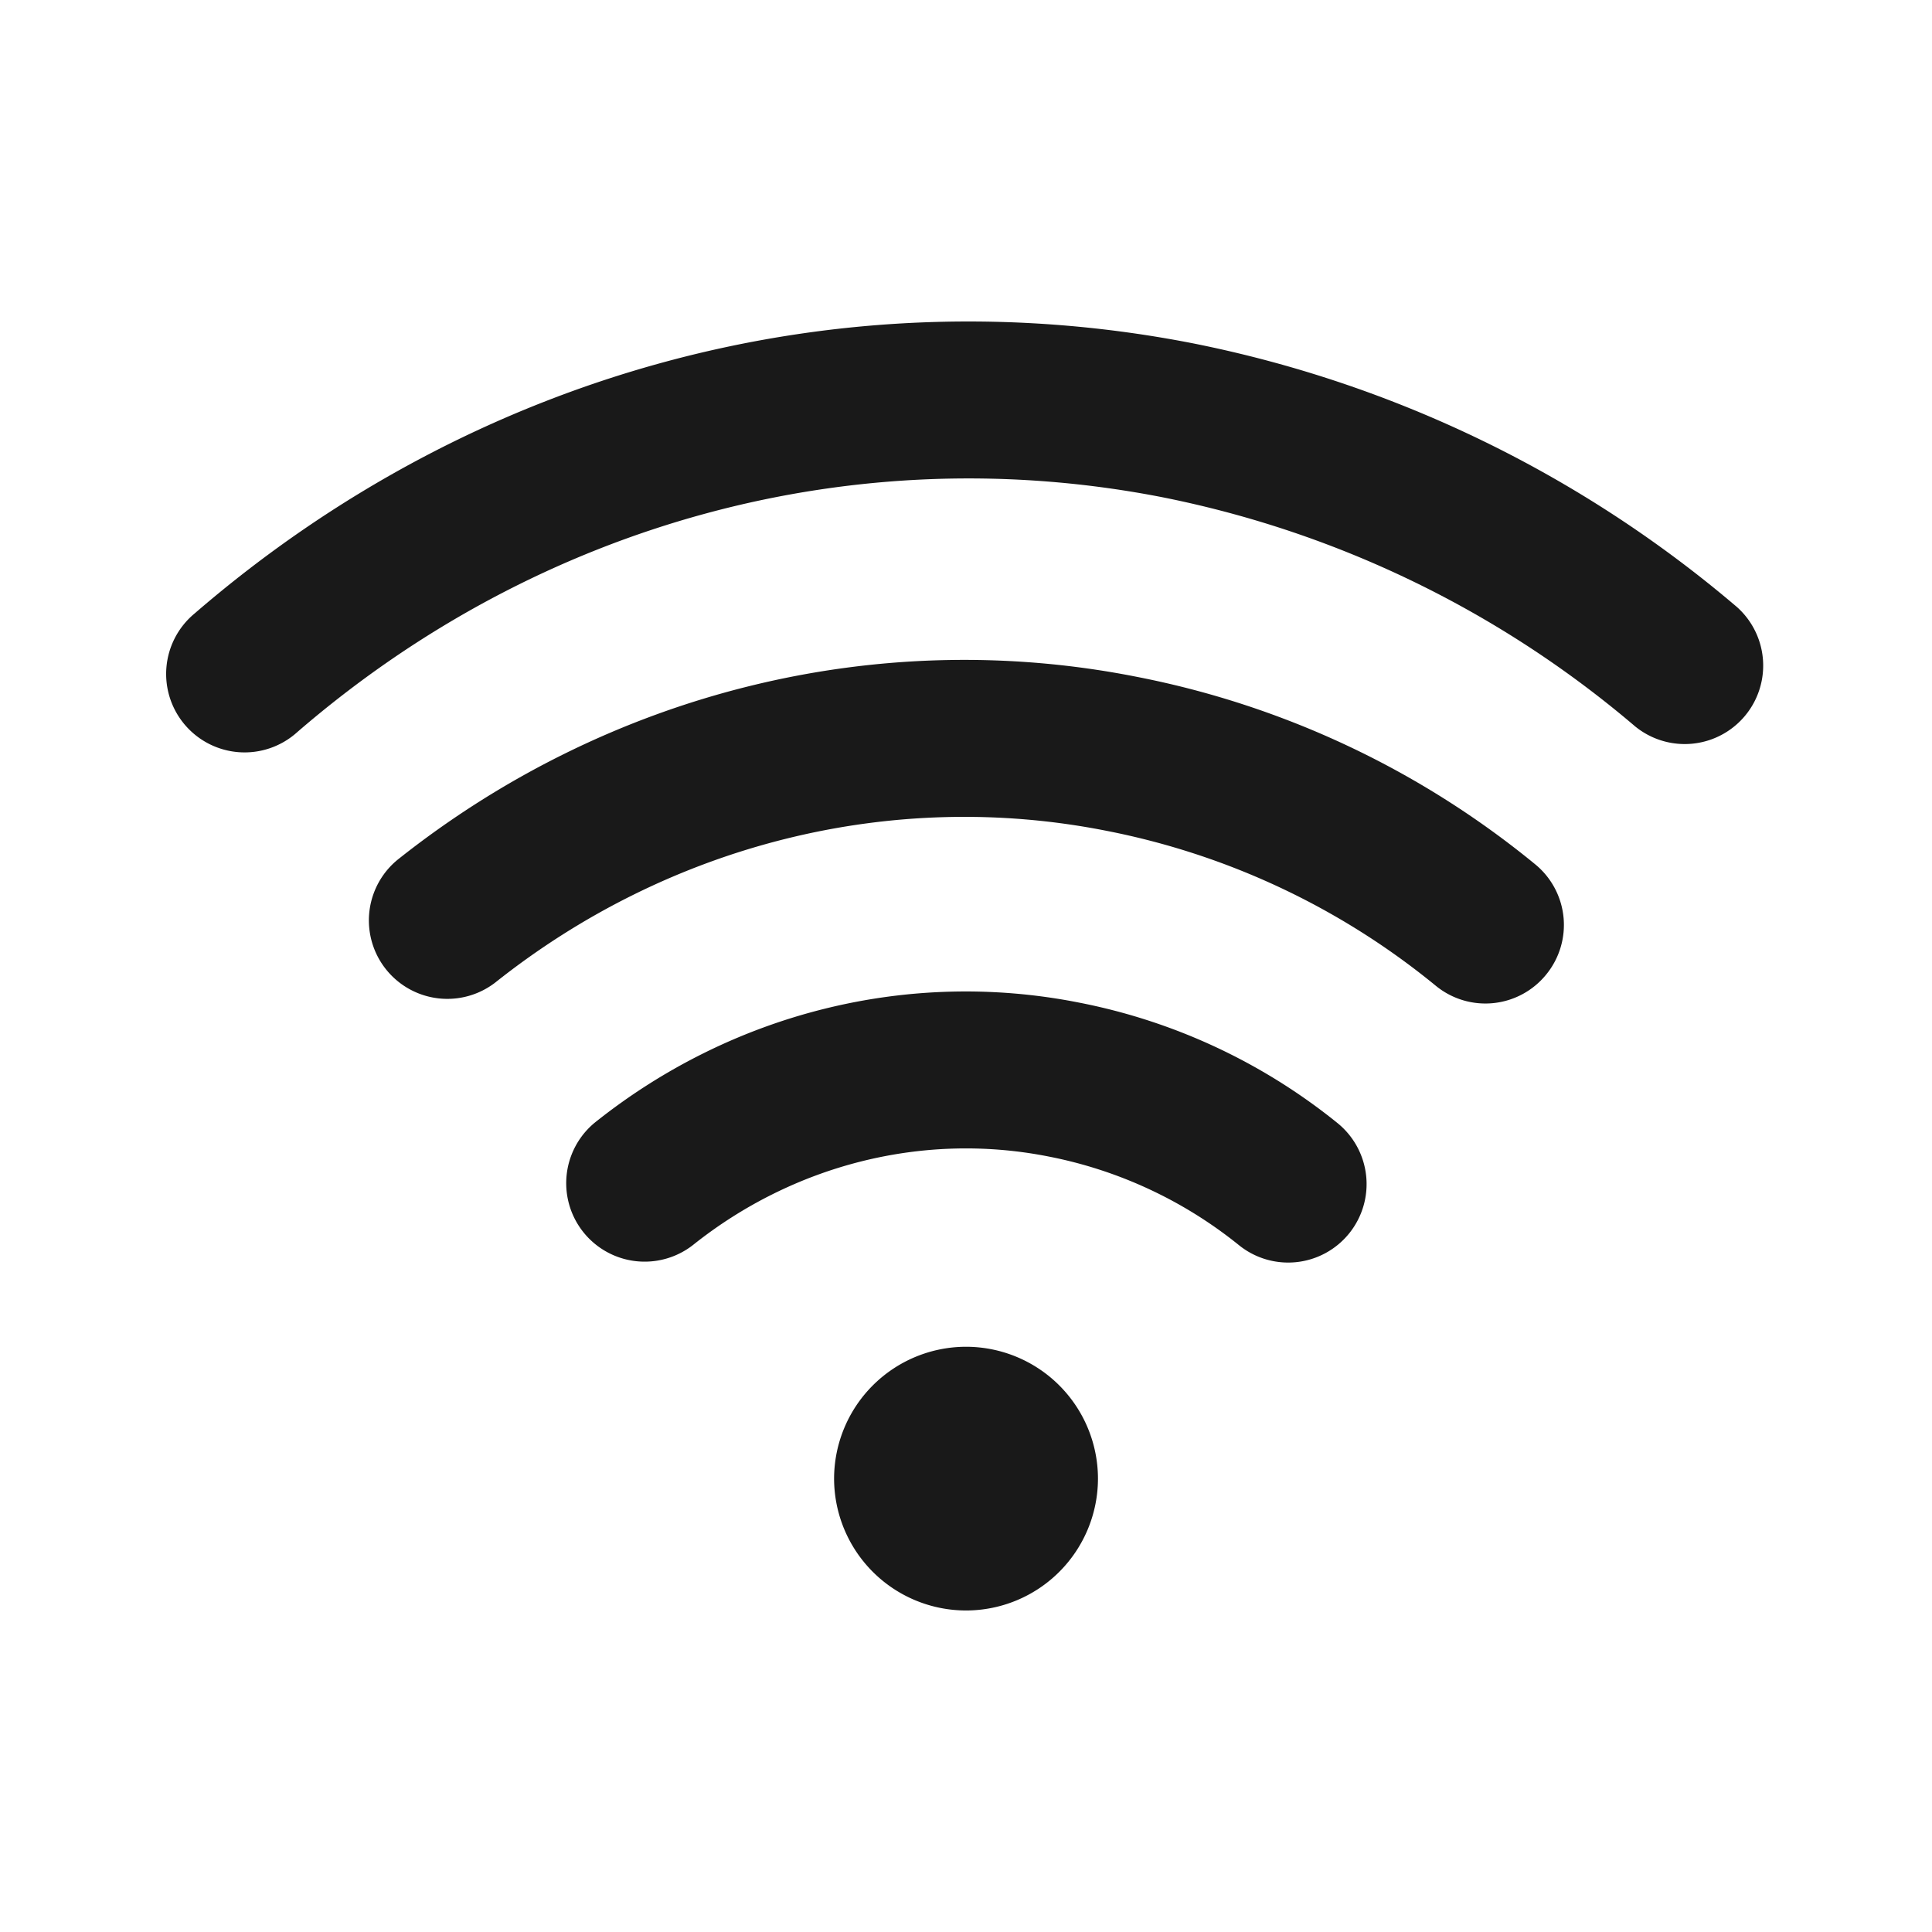 <svg xmlns="http://www.w3.org/2000/svg" viewBox="0 0 36 36">
    <path d="M20.459 27.553a2.46 2.46 0 0 1-2.457 2.456 2.461 2.461 0 0 1-2.46-2.456 2.461 2.461 0 0 1 2.46-2.458 2.46 2.46 0 0 1 2.457 2.458zm11.904-16.244a22.358 22.358 0 0 0-10.107-4.906c-6.629-1.307-13.417.525-18.627 5.026a1.462 1.462 0 1 0 1.911 2.212c4.525-3.909 10.411-5.501 16.148-4.37a19.434 19.434 0 0 1 8.78 4.264 1.462 1.462 0 0 0 1.895-2.226zm-3.762 4.792a16.754 16.754 0 0 0-7.417-3.489c-4.825-.957-9.846.284-13.773 3.406a1.462 1.462 0 0 0 1.819 2.289c3.253-2.586 7.403-3.616 11.388-2.826a13.878 13.878 0 0 1 6.138 2.889 1.458 1.458 0 0 0 2.056-.212 1.46 1.46 0 0 0-.211-2.057zm-3.681 4.824a11.011 11.011 0 0 0-4.824-2.245c-3.165-.625-6.449.191-9.011 2.237a1.462 1.462 0 0 0 1.824 2.285c1.889-1.508 4.303-2.11 6.62-1.654a8.118 8.118 0 0 1 3.556 1.653 1.46 1.46 0 0 0 2.056-.22 1.463 1.463 0 0 0-.221-2.056z" fill="#191919"/>
</svg>
